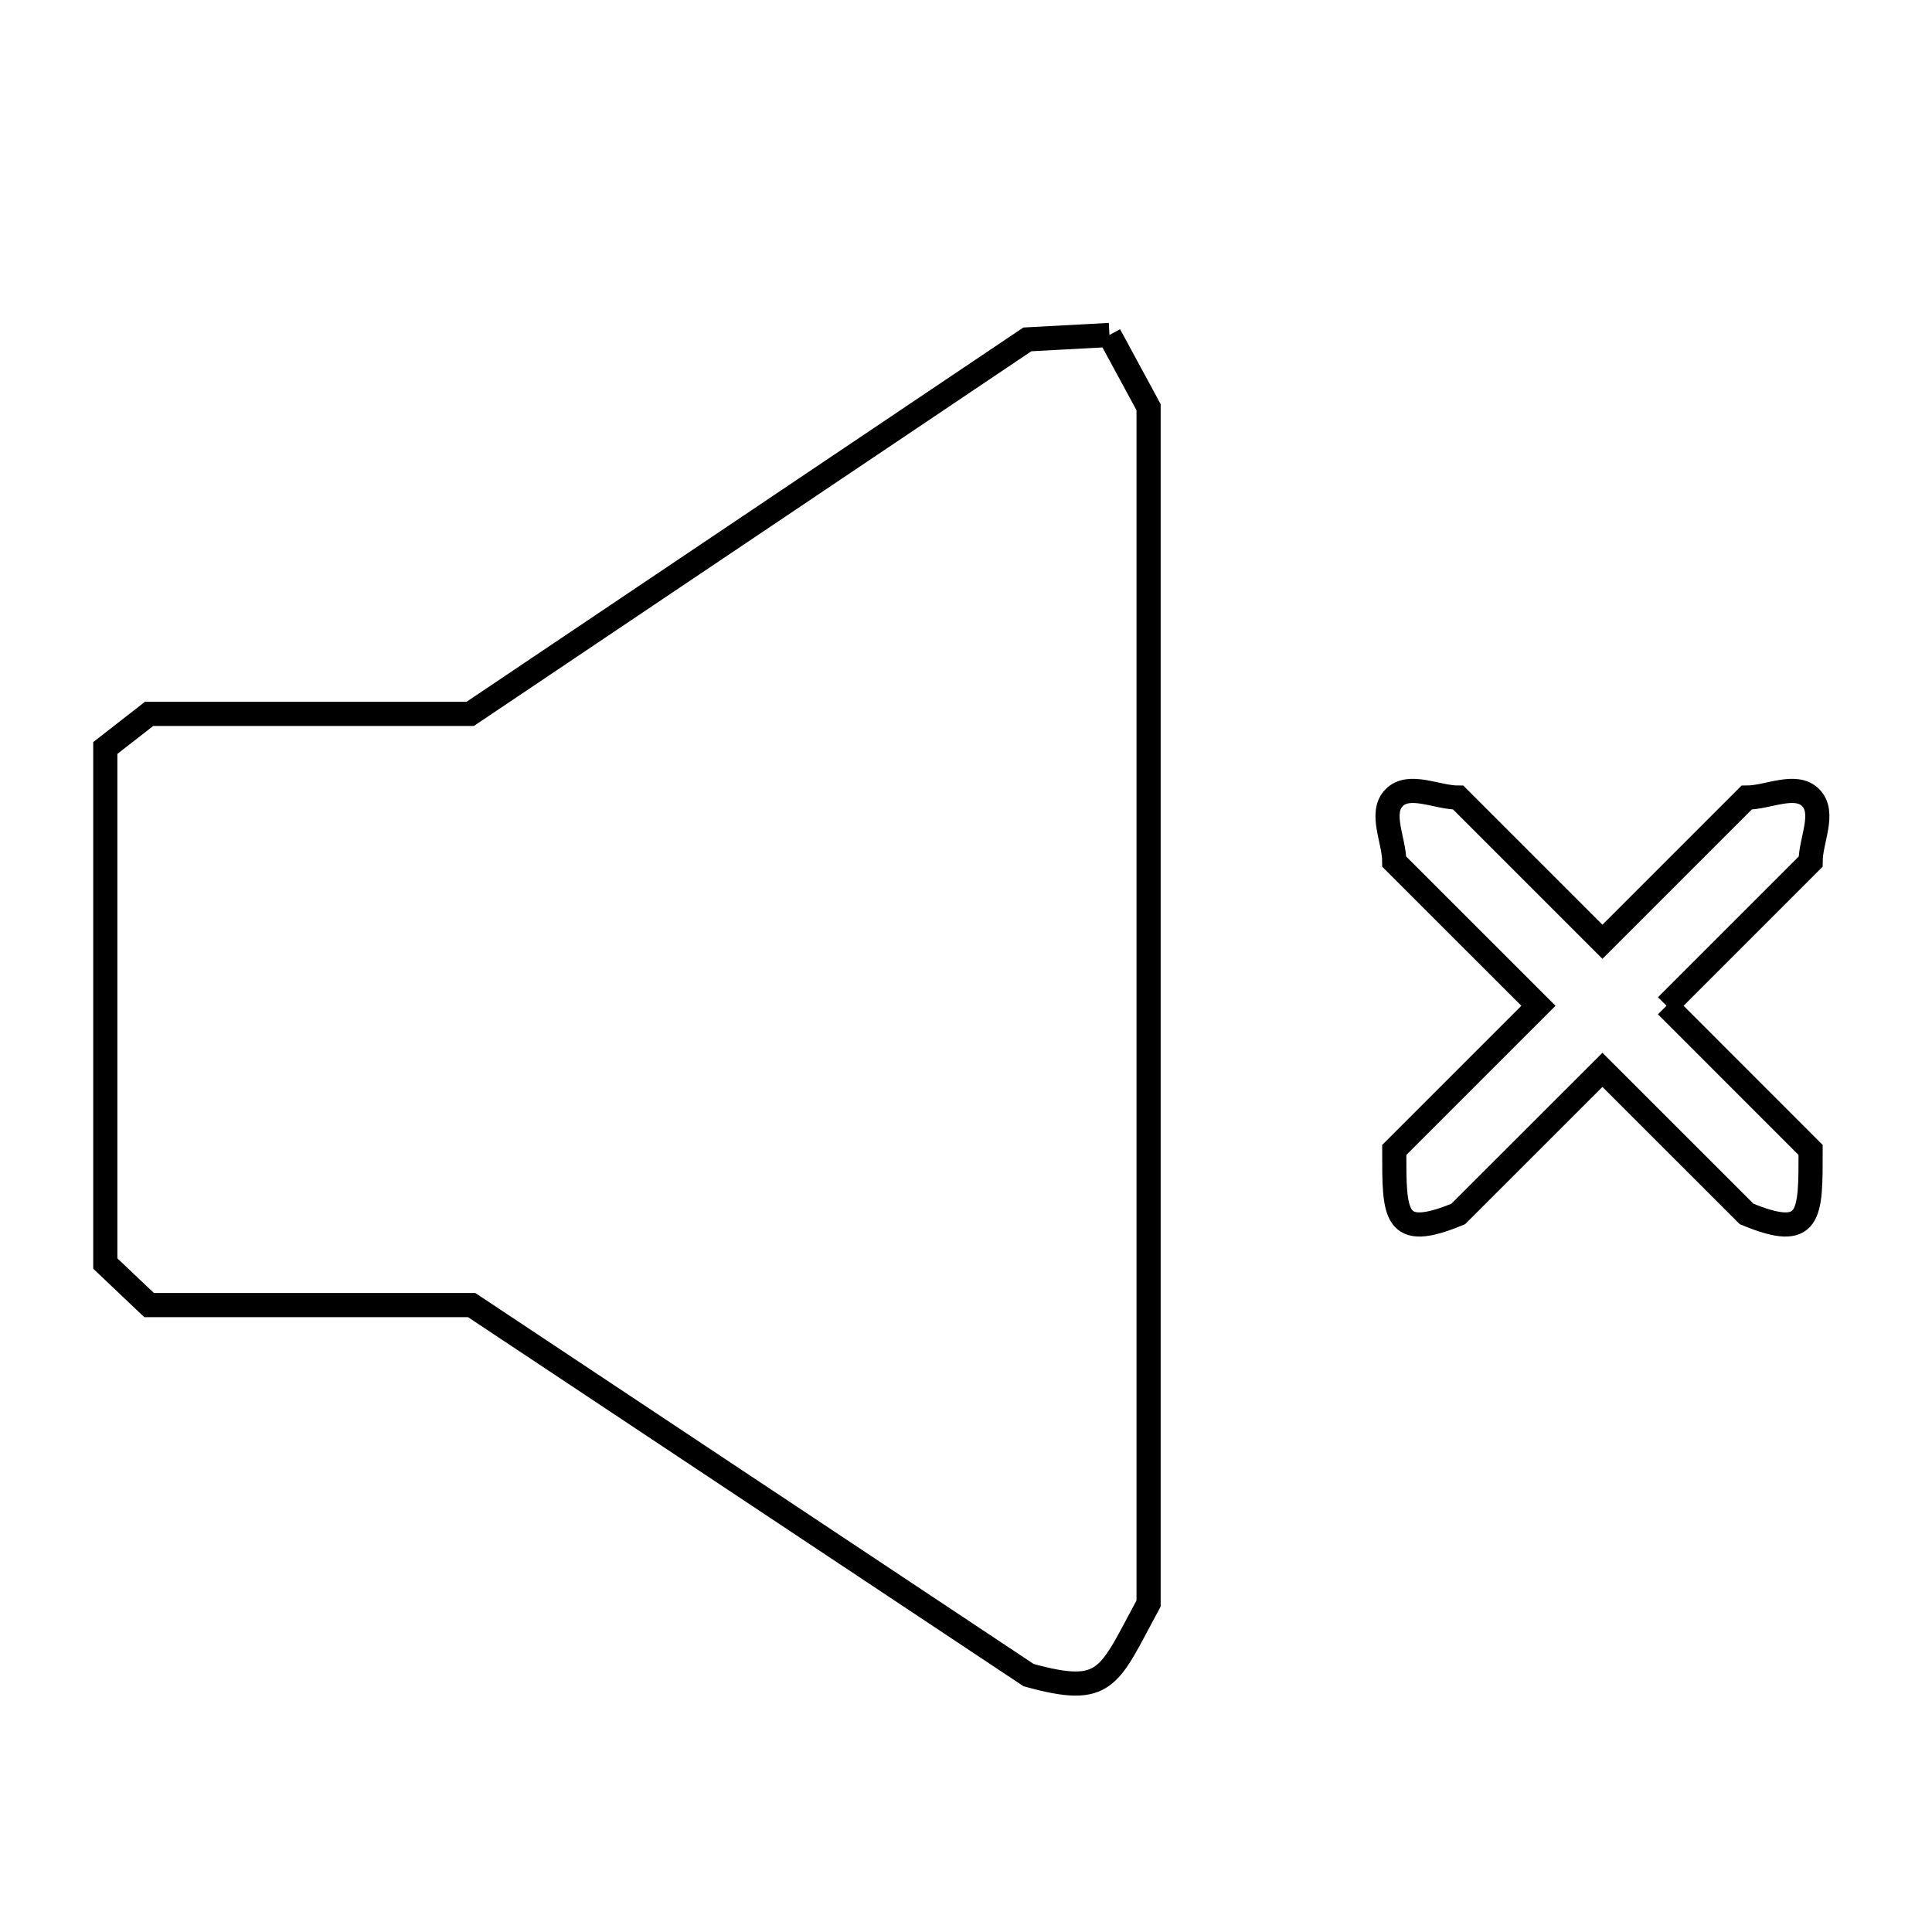 <svg xmlns="http://www.w3.org/2000/svg" viewBox="0.0 0.0 24.0 24.0" height="200px" width="200px"><path fill="none" stroke="black" stroke-width=".3" stroke-opacity="1.0"  filling="0" d="M13.782 4.161 L13.782 4.161 C13.944 4.46 14.106 4.759 14.268 5.058 L14.268 12.489 L14.268 19.919 C13.767 20.842 13.757 21.079 12.778 20.809 L9.318 18.51 L5.859 16.212 L1.852 16.212 C1.671 16.04 1.489 15.868 1.308 15.696 L1.308 9.292 C1.489 9.151 1.671 9.009 1.852 8.868 L5.841 8.868 L9.302 6.542 L12.762 4.216 C13.102 4.197 13.442 4.179 13.782 4.161 L13.782 4.161"></path>
<path fill="none" stroke="black" stroke-width=".3" stroke-opacity="1.0"  filling="0" d="M20.702 12.494 L22.492 14.285 C22.492 15.092 22.504 15.415 21.697 15.08 L19.906 13.29 L18.115 15.08 C17.308 15.415 17.32 15.092 17.32 14.285 L19.111 12.494 L17.32 10.704 C17.32 10.438 17.132 10.096 17.32 9.908 C17.507 9.721 17.85 9.908 18.115 9.908 L19.906 11.699 L21.697 9.908 C21.962 9.908 22.305 9.721 22.492 9.908 C22.68 10.096 22.492 10.438 22.492 10.704 L20.702 12.494"></path></svg>